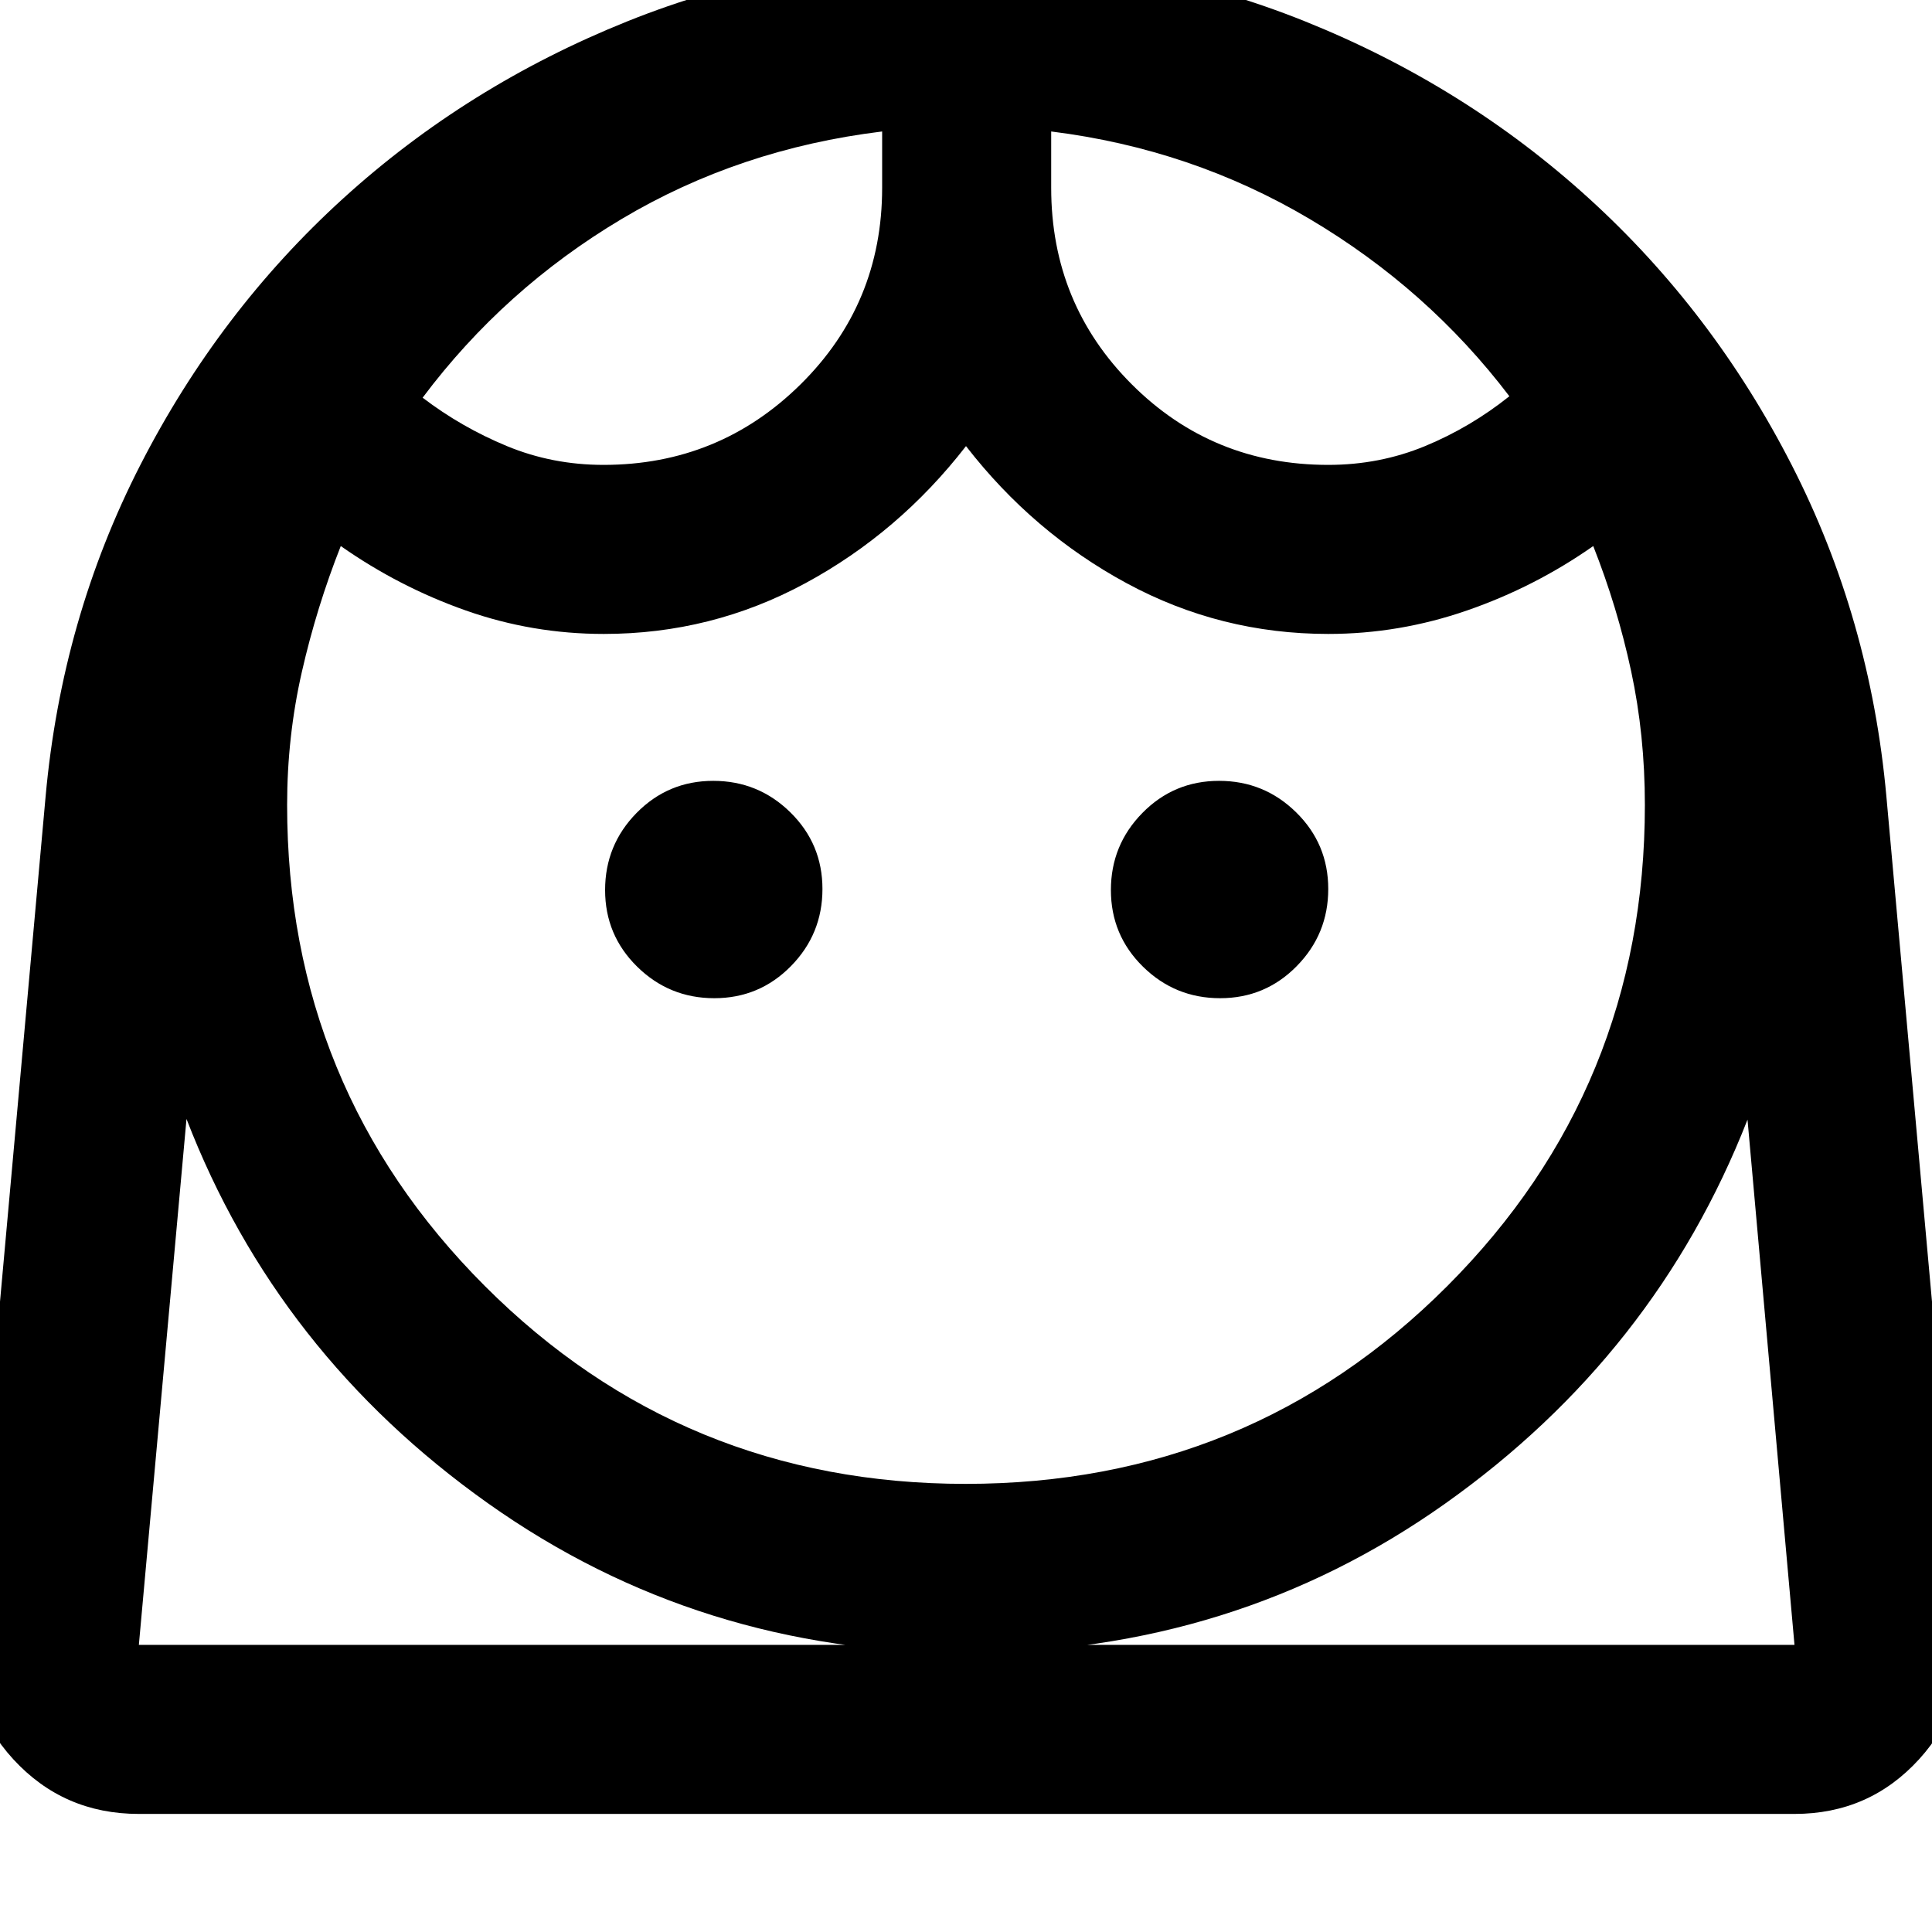 <svg xmlns="http://www.w3.org/2000/svg" height="40" viewBox="0 -960 960 960" width="40"><path d="M479.81-222.67q141.19 0 239.36-98.31 98.16-98.31 98.16-239.02 0-34.74-6.83-66.53-6.83-31.8-18.83-62.14-29 20.34-62.68 32Q695.3-645 660-645q-53.58 0-100.12-25.17-46.55-25.16-79.88-68.16-33.33 43-79.88 68.16Q353.58-645 300-645q-35.52 0-68.59-11.67-33.08-11.66-62.08-32-12 30.34-19.33 62.5-7.33 32.17-7.33 66.17 0 140.71 98.26 239.02t238.88 98.31ZM354.93-464q22.4 0 38.07-15.93 15.67-15.93 15.67-38.33 0-22.41-15.93-38.07Q376.81-572 354.4-572q-22.4 0-38.07 15.93-15.66 15.93-15.66 38.33 0 22.41 15.93 38.07Q332.53-464 354.93-464Zm251.33 0q22.41 0 38.07-15.93Q660-495.86 660-518.26q0-22.41-15.93-38.07Q628.14-572 605.74-572q-22.41 0-38.07 15.93Q552-540.14 552-517.74q0 22.41 15.93 38.07Q583.86-464 606.26-464ZM299.88-729q57.4 0 97.93-40.03 40.52-40.03 40.52-97.64v-28q-71 8.67-129.41 43.47-58.42 34.79-98.92 88.81 19.33 14.72 41.91 24.06 22.58 9.33 47.97 9.33Zm360.15 0q25.48 0 48.06-9.33 22.58-9.34 41.91-24.78-40.51-53.3-99.25-88.09Q592-886 522.33-894.67v28q0 57.61 40.04 97.64T660.03-729ZM69-58.67q-37.44 0-62.39-27.16-24.94-27.17-21.28-64.84l37.34-413.66q8-88.34 47.07-164.63 39.08-76.3 100.71-132.37 61.64-56.07 141.2-88.04 79.55-31.96 168.45-31.96 88.9 0 168.41 31.96 79.51 31.97 141.11 88.04 61.61 56.07 100.66 132.37 39.05 76.29 47.05 164.63l37.34 413.66q3.66 37.67-21.09 64.84-24.75 27.16-61.91 27.16H69Zm410.97-80q-132.64 0-237.47-74.33-104.83-74.33-149.83-191L69-142.67h822.67l-23.34-261Q822.67-287 718.04-212.83q-104.63 74.16-238.07 74.16Zm42.36-756Zm-84 0Zm41.64 752h411.7H69h410.97Z"/></svg>